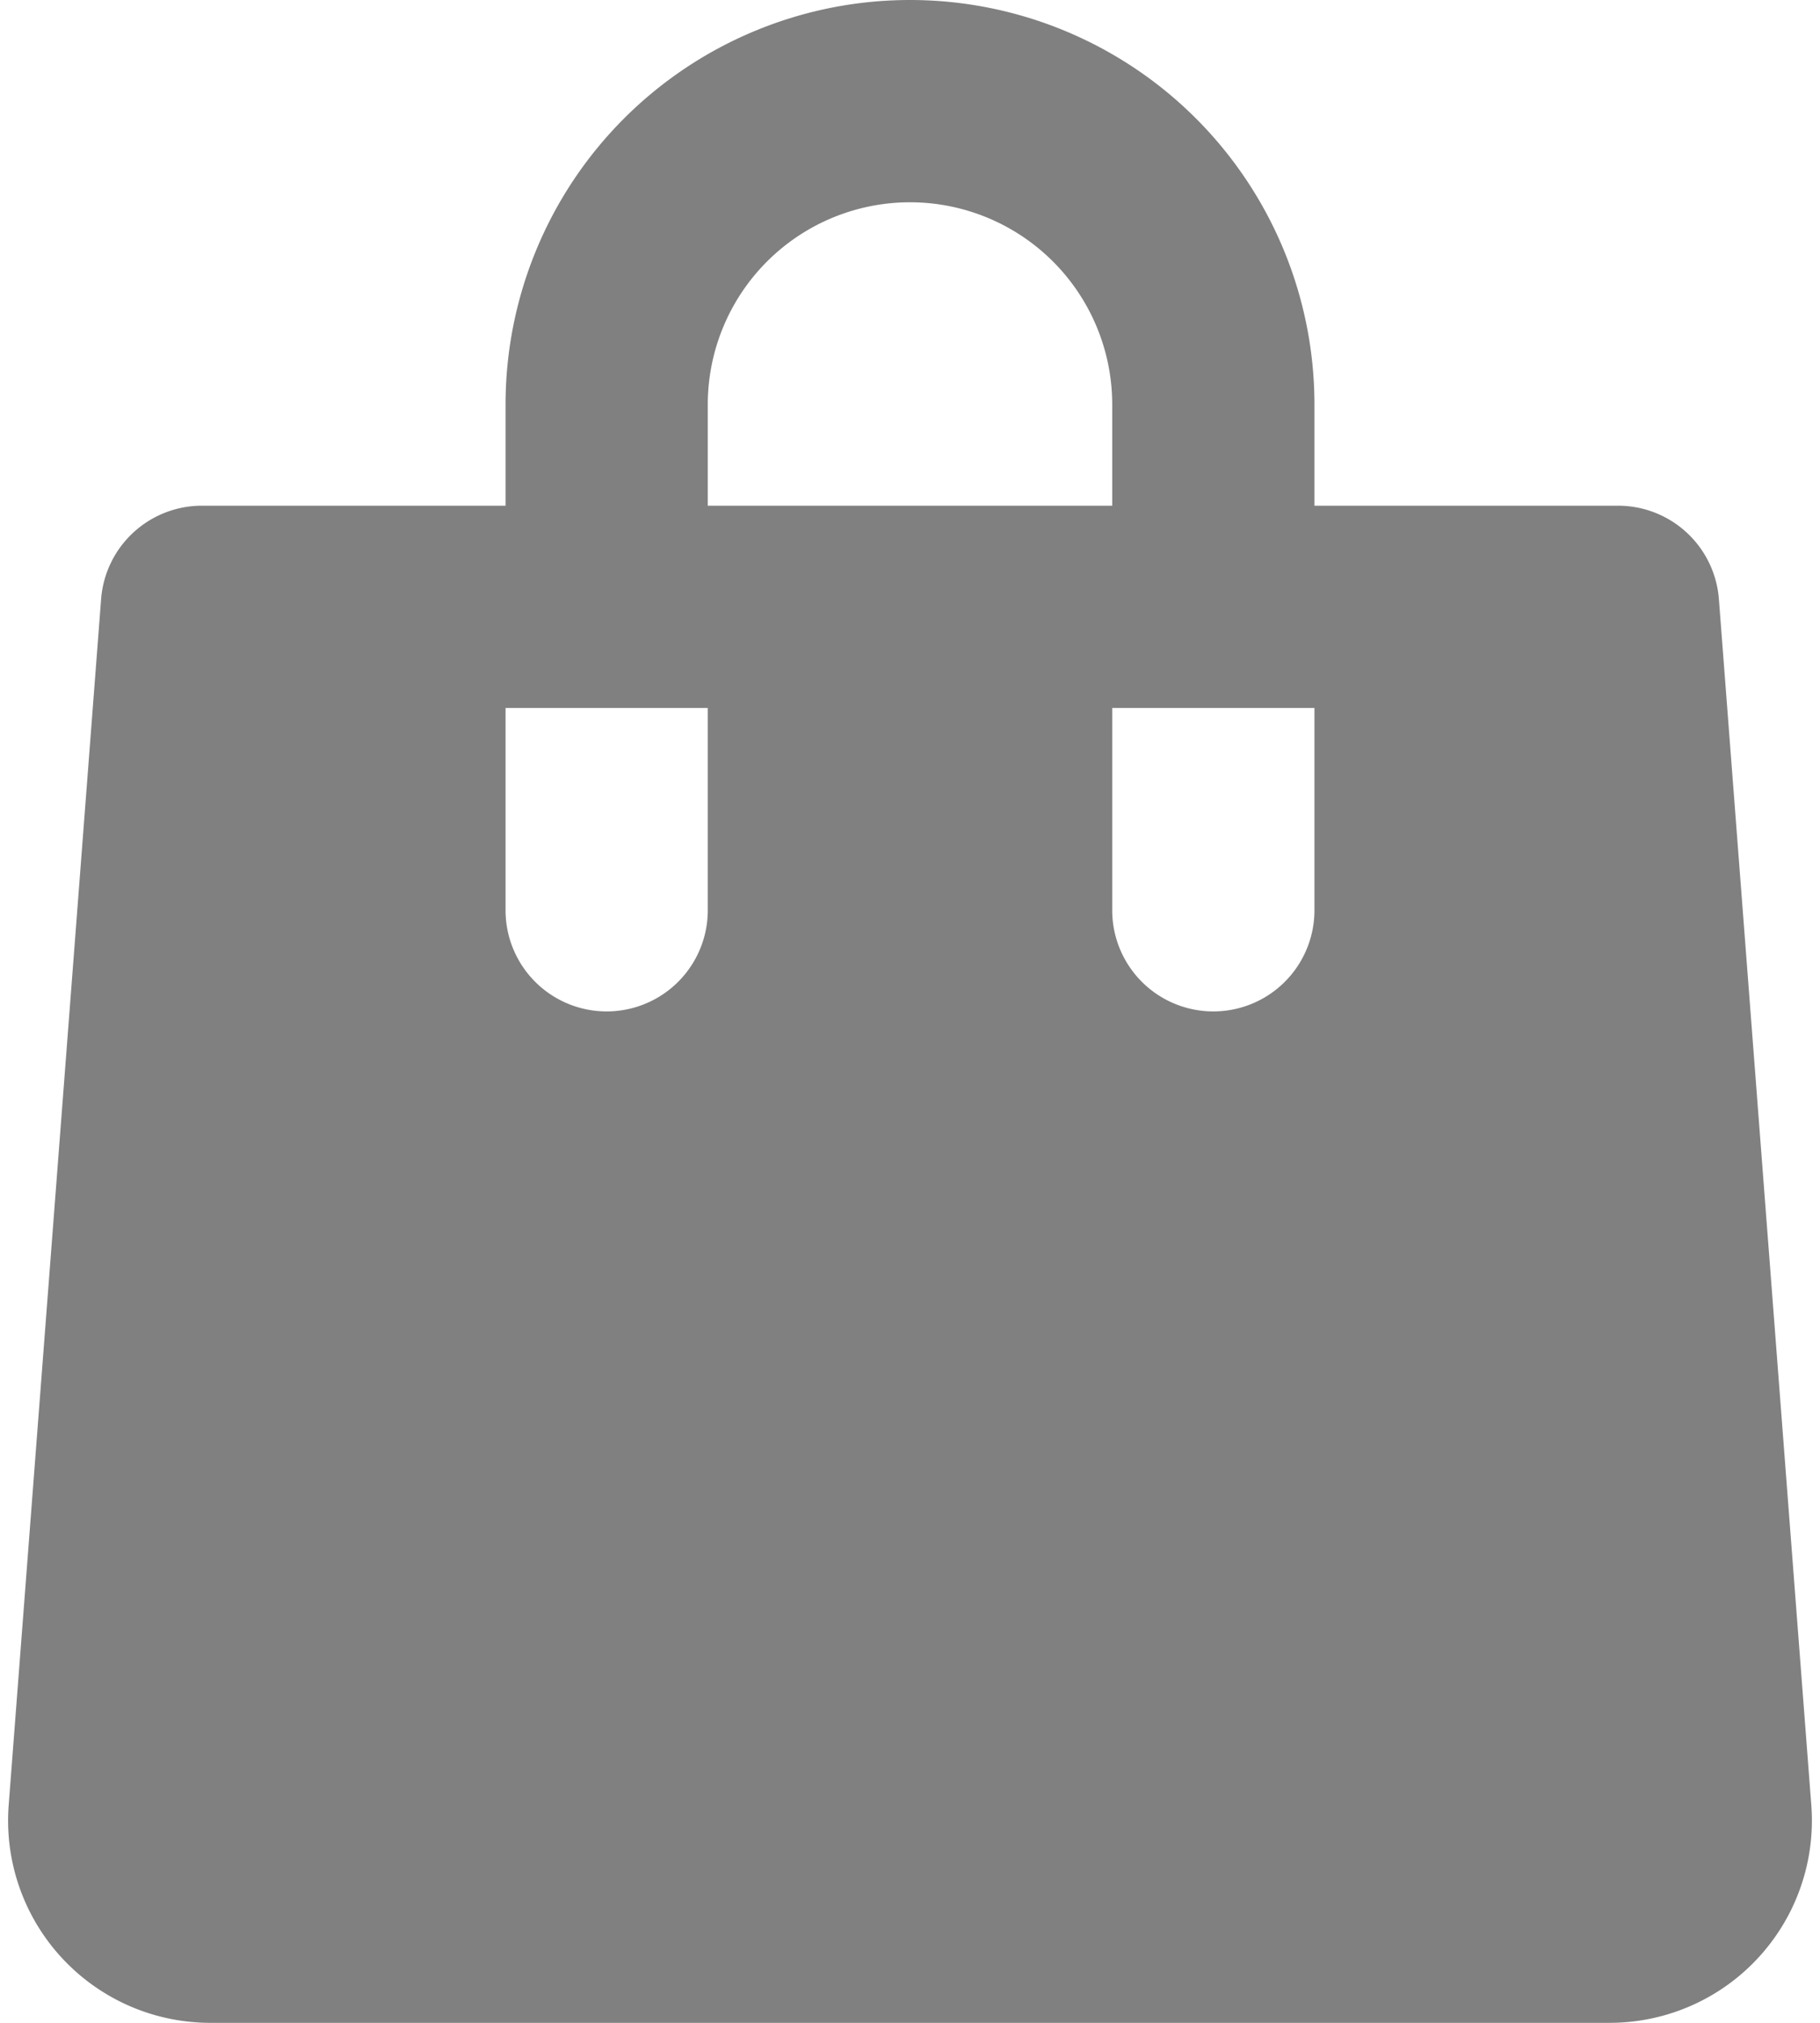 <svg
  class="flex-shrink-0 w-5 h-5 text-gray-500 transition duration-75 dark:text-gray-400 dark:group-hover:text-white svg-class"
  aria-hidden="true"
  xmlns="http://www.w3.org/2000/svg"
  viewBox="0 0 18 20"
  fill="gray"
>
  <path d="M17 5.923A1 1 0 0 0 16 5h-3V4a4 4 0 1 0-8 0v1H2a1 1 0 0 0-1 .923L.086 17.846A2 2 0 0 0 2.08 20h13.84a2 2 0 0 0 1.994-2.153L17 5.923ZM7 9a1 1 0 0 1-2 0V7h2v2Zm0-5a2 2 0 1 1 4 0v1H7V4Zm6 5a1 1 0 1 1-2 0V7h2v2Z" />
</svg>